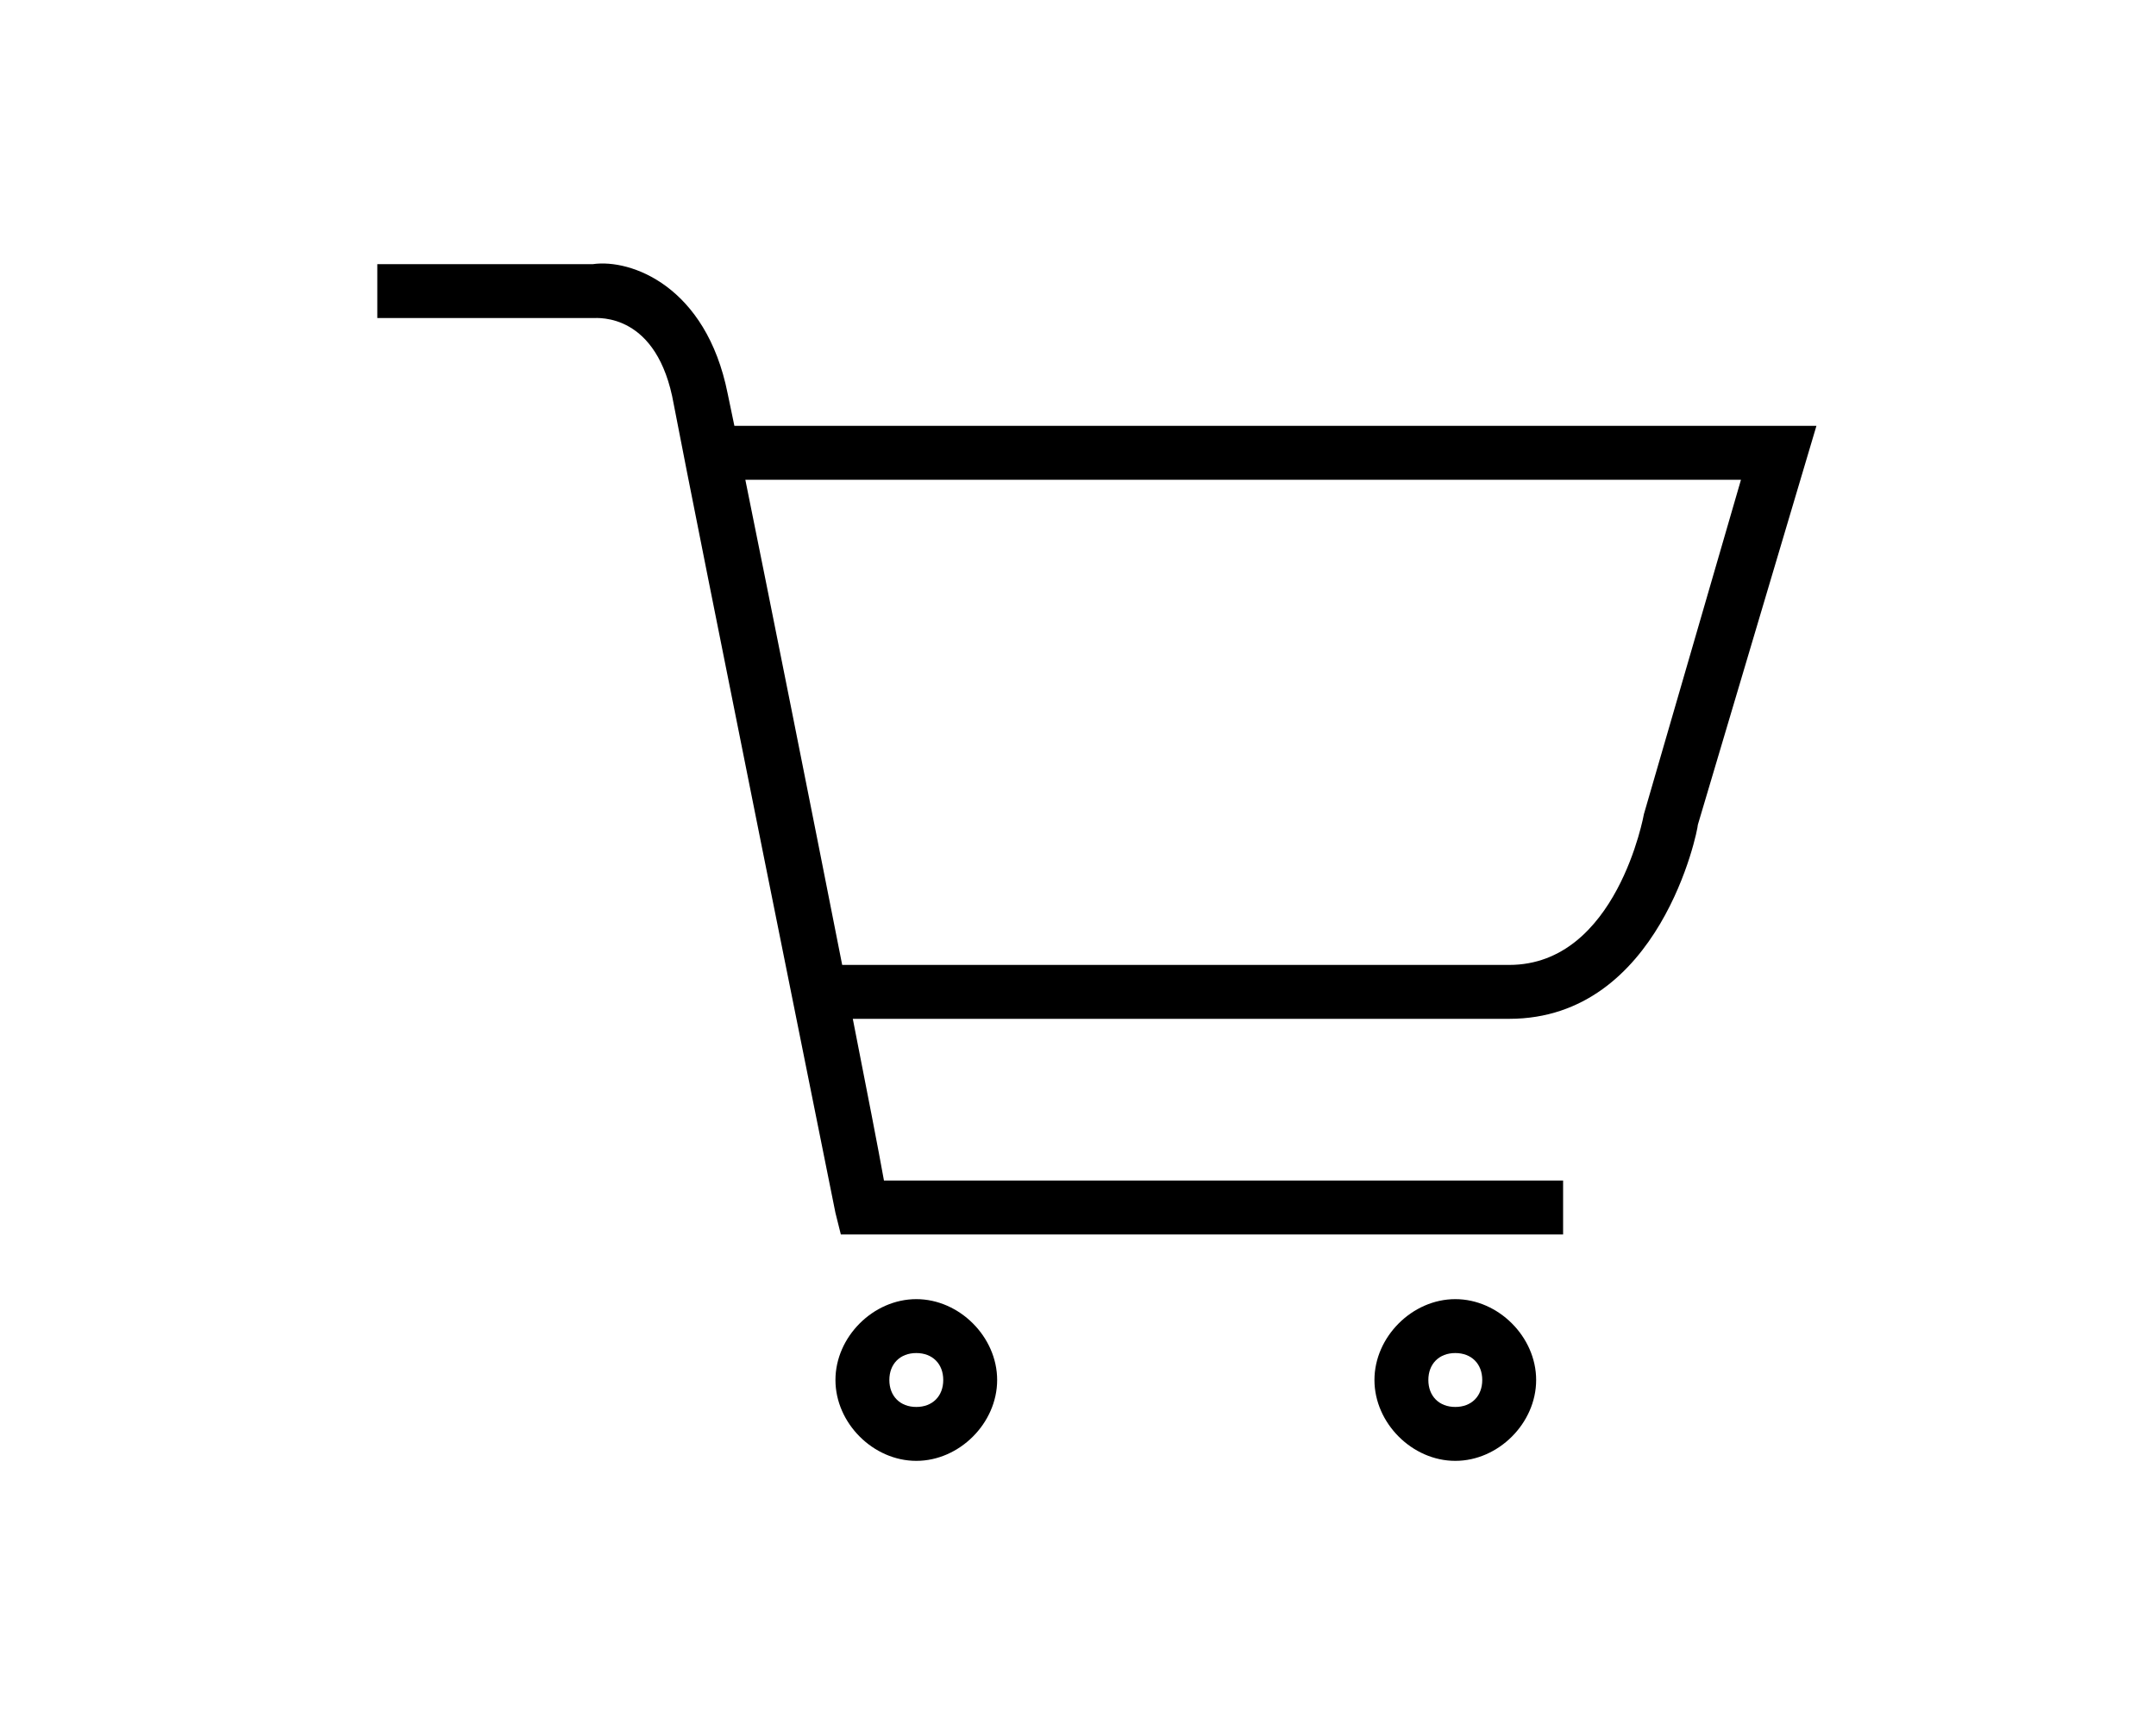 <?xml version="1.0" encoding="utf-8"?>
<!-- Generator: Adobe Illustrator 18.0.0, SVG Export Plug-In . SVG Version: 6.00 Build 0)  -->
<!DOCTYPE svg PUBLIC "-//W3C//DTD SVG 1.1//EN" "http://www.w3.org/Graphics/SVG/1.1/DTD/svg11.dtd">
<svg version="1.1" id="Ebene_1" xmlns="http://www.w3.org/2000/svg" xmlns:xlink="http://www.w3.org/1999/xlink" x="0px" y="0px"
	 viewBox="0 0 1280 1024" enable-background="new 0 0 1280 1024" xml:space="preserve">
<g>
	<path d="M436,252.8c-1.6-7.9-3-14.4-4-19.2c-12.8-64-57.6-80-80-76.8H224v32h128c3.2,0,38.4-3.2,48,51.2c12.8,67.2,96,480,96,480
		l3.2,12.8H928v-32H524.8c-3.2-17.9-10-52.8-18.5-96H896c89.6,0,112-112,112-115.2l70.4-236.8H436z M976,483.2c0,0-16,89.6-80,89.6
		H500c-18.8-95.4-43-216.5-57.5-288h591.1L976,483.2z"/>
	<path d="M864,771.2c-25.6,0-48,22.4-48,48s22.4,48,48,48s48-22.4,48-48S889.6,771.2,864,771.2z M864,835.2c-9.6,0-16-6.4-16-16
		s6.4-16,16-16s16,6.4,16,16S873.6,835.2,864,835.2z"/>
	<path d="M544,771.2c-25.6,0-48,22.4-48,48s22.4,48,48,48c25.6,0,48-22.4,48-48S569.6,771.2,544,771.2z M544,835.2
		c-9.6,0-16-6.4-16-16s6.4-16,16-16c9.6,0,16,6.4,16,16S553.6,835.2,544,835.2z"/>
</g>
</svg>
